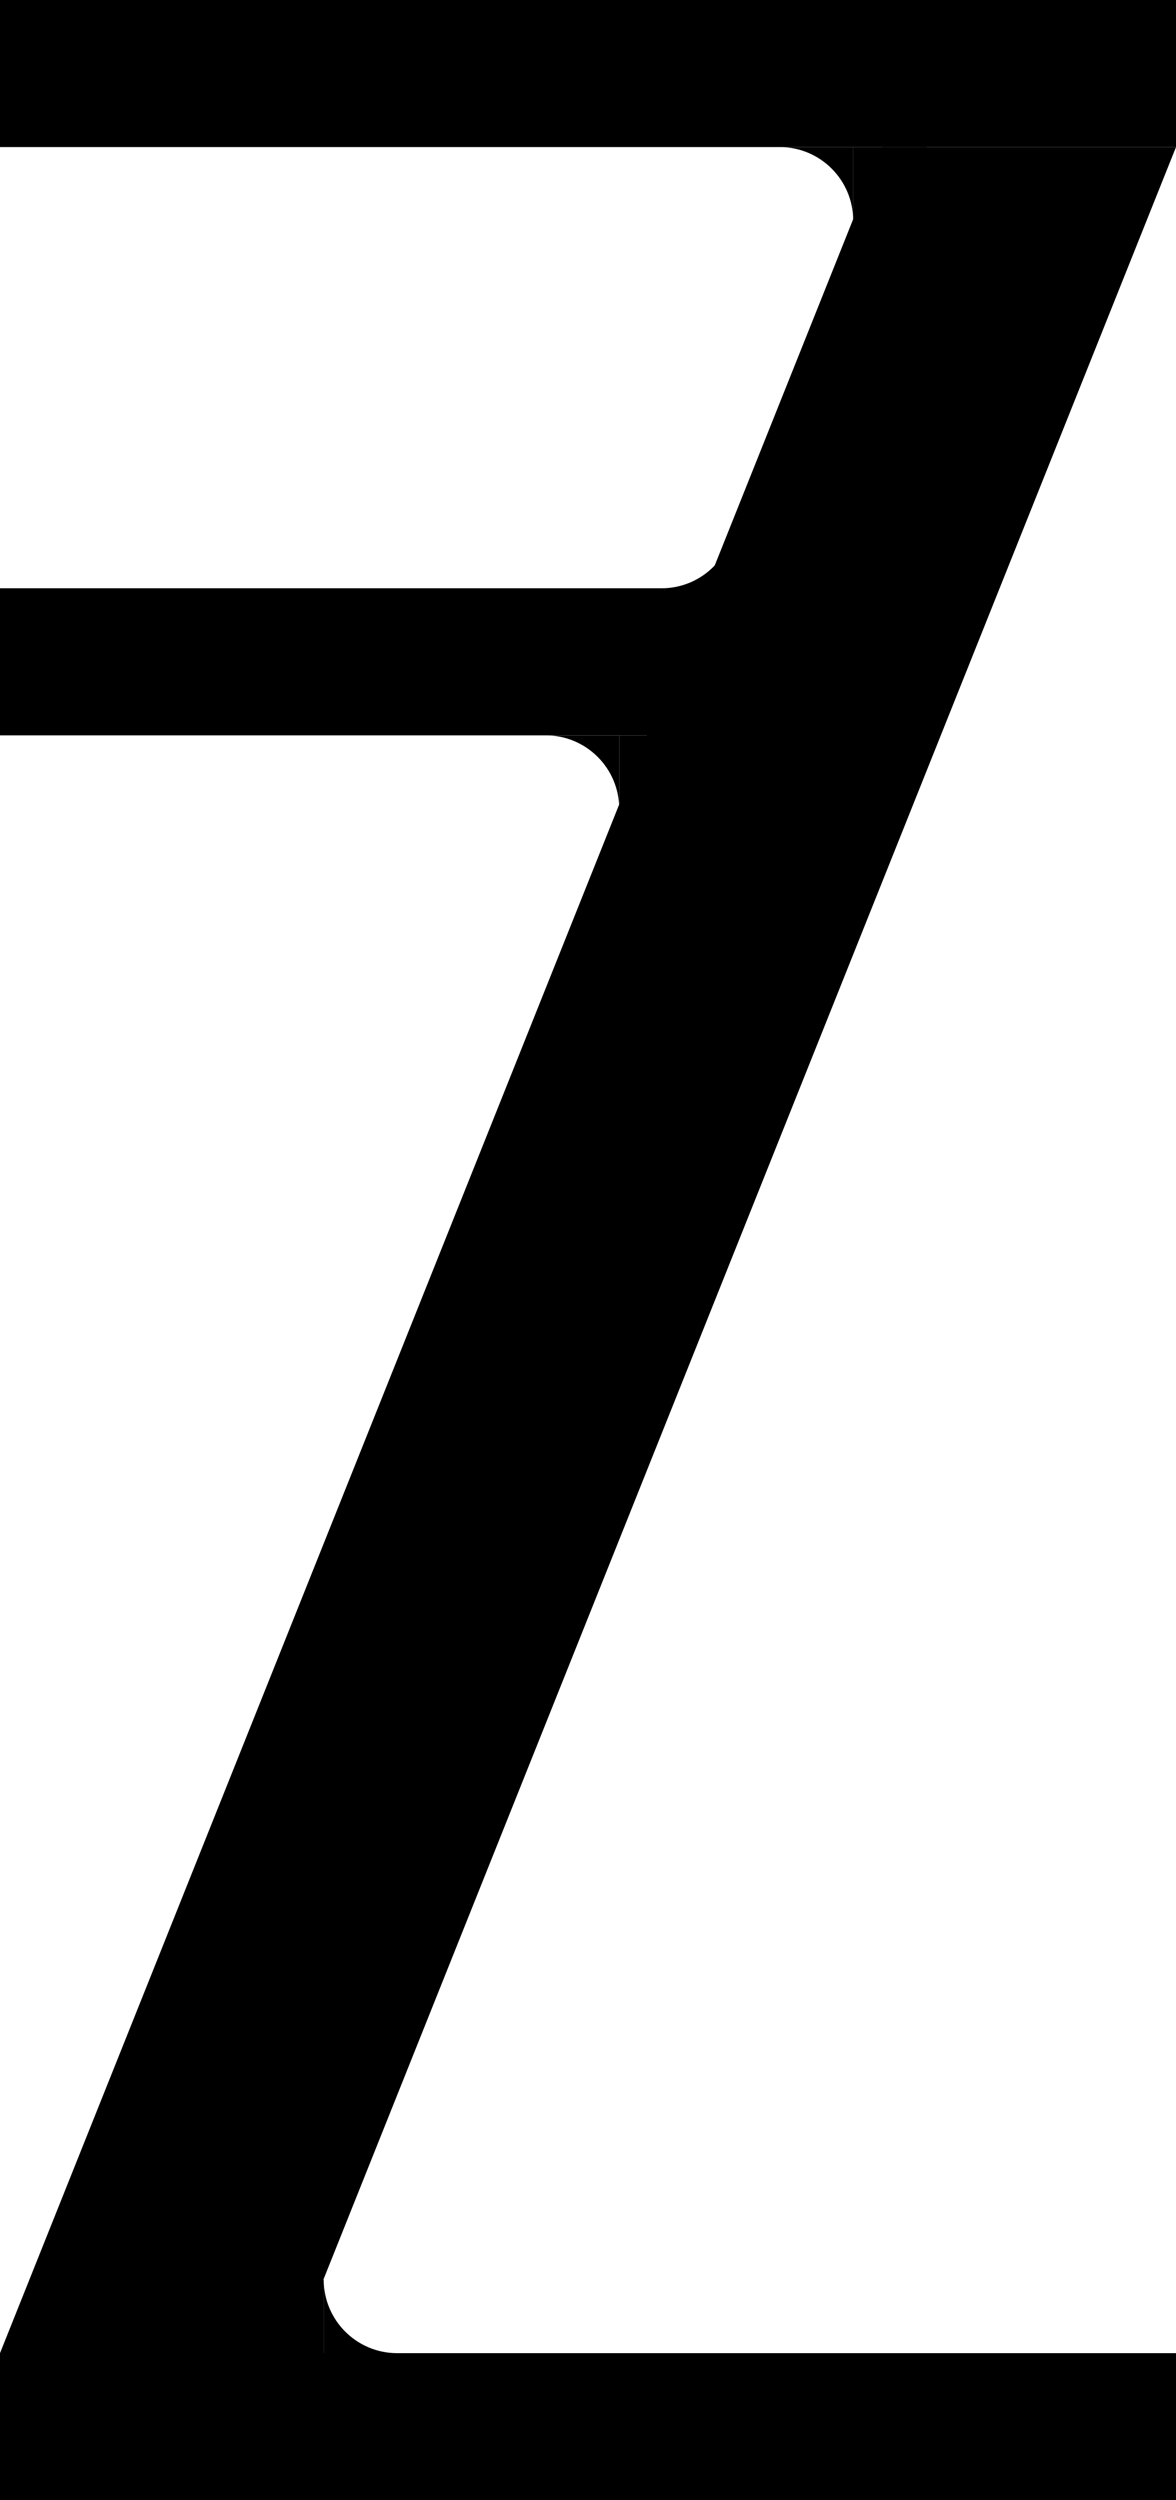 <?xml version="1.0" encoding="utf-8"?>
<!-- Generator: Adobe Illustrator 16.0.0, SVG Export Plug-In . SVG Version: 6.00 Build 0)  -->
<!DOCTYPE svg PUBLIC "-//W3C//DTD SVG 1.1//EN" "http://www.w3.org/Graphics/SVG/1.1/DTD/svg11.dtd">
<svg version="1.1" xmlns="http://www.w3.org/2000/svg" xmlns:xlink="http://www.w3.org/1999/xlink" x="0px" y="0px" width="26.4px"
	 height="56.1px" viewBox="0 0 26.4 56.1" enable-background="new 0 0 26.4 56.1" xml:space="preserve">
<g id="Layer_1">
</g>
<g id="Layer_2">
	<g>
		<rect y="13.2" width="16.5" height="3.3"/>
		<rect y="52.8" width="26.4" height="3.3"/>
		<rect width="26.4" height="3.3"/>
		<polygon points="0,52.8 19.8,3.3 26.4,3.3 6.6,52.8 		"/>
	</g>
	<path d="M8.917,52.8c-0.911,0-1.65-0.738-1.65-1.65v0.027V52.8H8.89"/>
	<rect x="5.617" y="51.15" width="1.649" height="1.65"/>
	<rect x="13.901" y="16.5" width="1.649" height="1.65"/>
	<rect x="19.153" y="3.3" width="1.65" height="1.65"/>
	<path d="M16.5,11.55c0,0.911-0.739,1.65-1.65,1.65h0.027H16.5v-1.623"/>
	<path d="M17.504,3.3c0.91,0,1.649,0.738,1.649,1.649V4.922V3.3H17.53"/>
	<path d="M12.251,16.5c0.911,0,1.65,0.739,1.65,1.65v-0.027V16.5h-1.623"/>
</g>
</svg>
